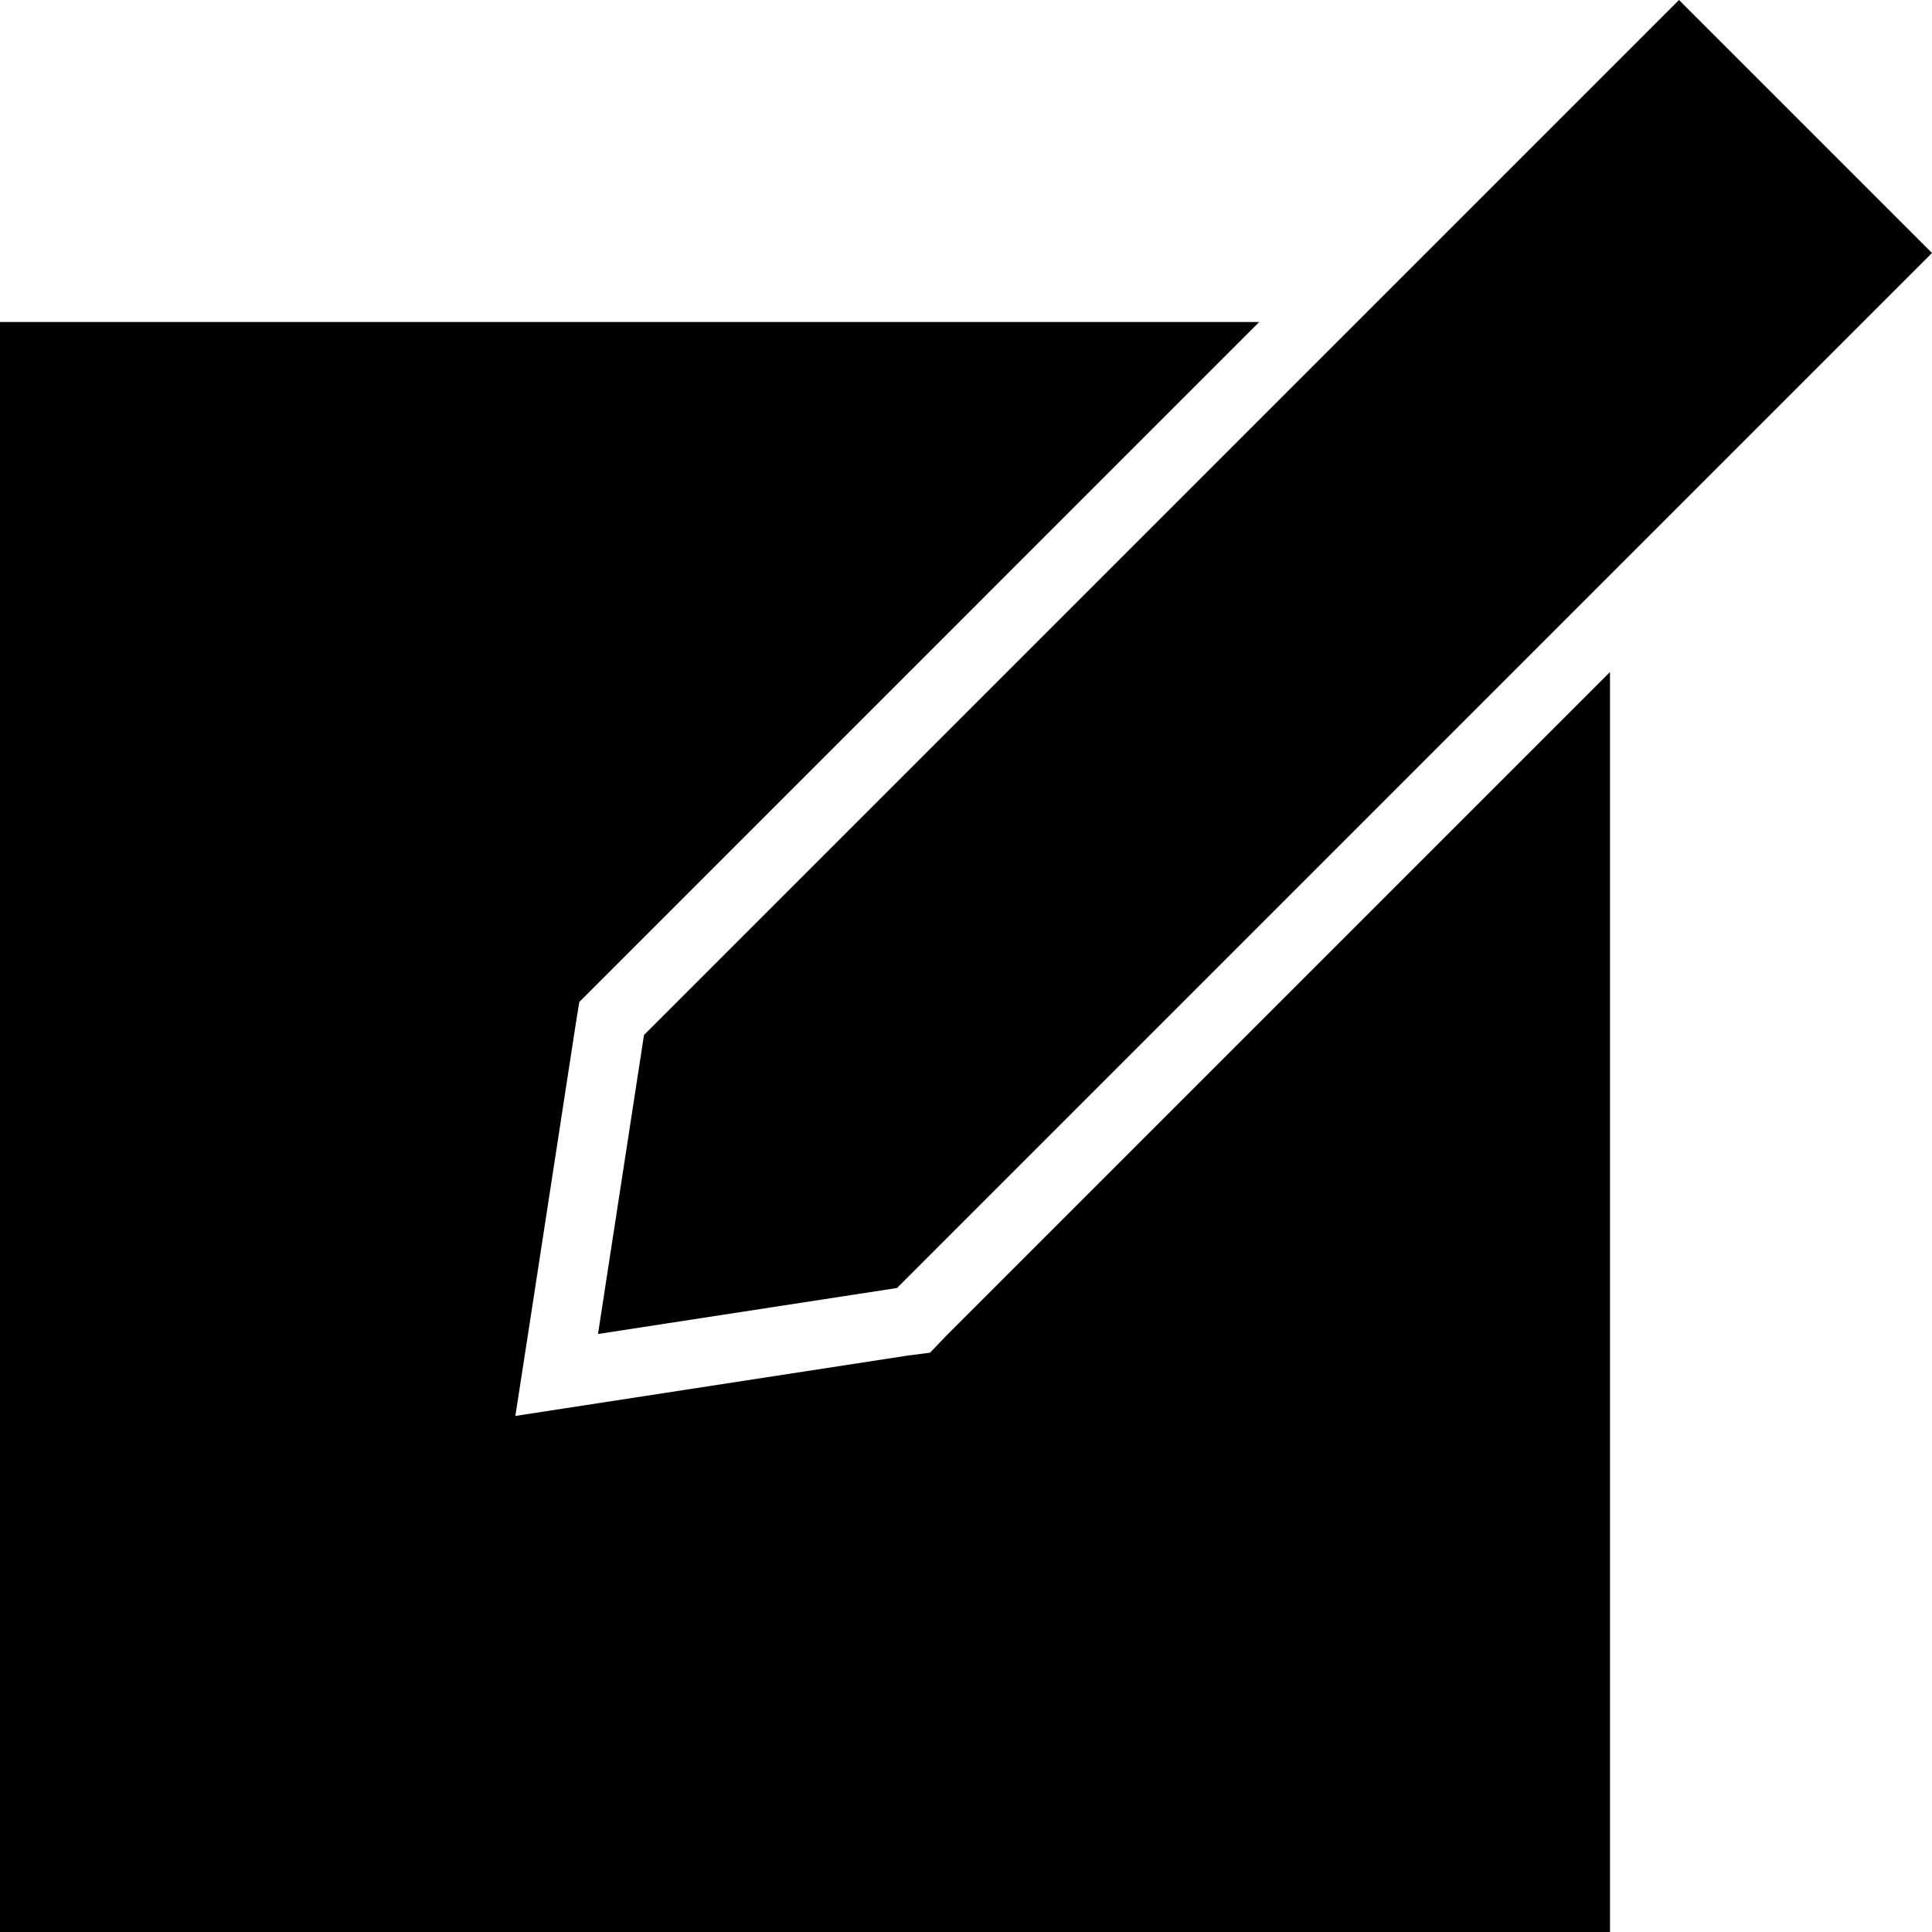 <?xml version="1.0" encoding="UTF-8"?>
<svg xmlns="http://www.w3.org/2000/svg" xmlns:xlink="http://www.w3.org/1999/xlink" width="1024pt" height="1024pt" viewBox="0 0 1024 1024" version="1.1">
<g id="surface1">
<path style=" stroke:none;fill-rule:evenodd;fill:rgb(0%,0%,0%);fill-opacity:1;" d="M 889.906 0 L 341.332 548.57 L 316.953 707.047 L 475.43 682.668 L 1024 134.094 Z M 0 170.668 L 0 1024 L 853.332 1024 L 853.332 356.191 L 501.336 708.184 L 492.949 716.945 L 481.148 718.473 L 273.148 750.477 L 280.754 701.324 L 305.137 542.852 L 307.055 531.051 L 667.422 170.668 Z M 0 170.668 "/>
</g>
</svg>
